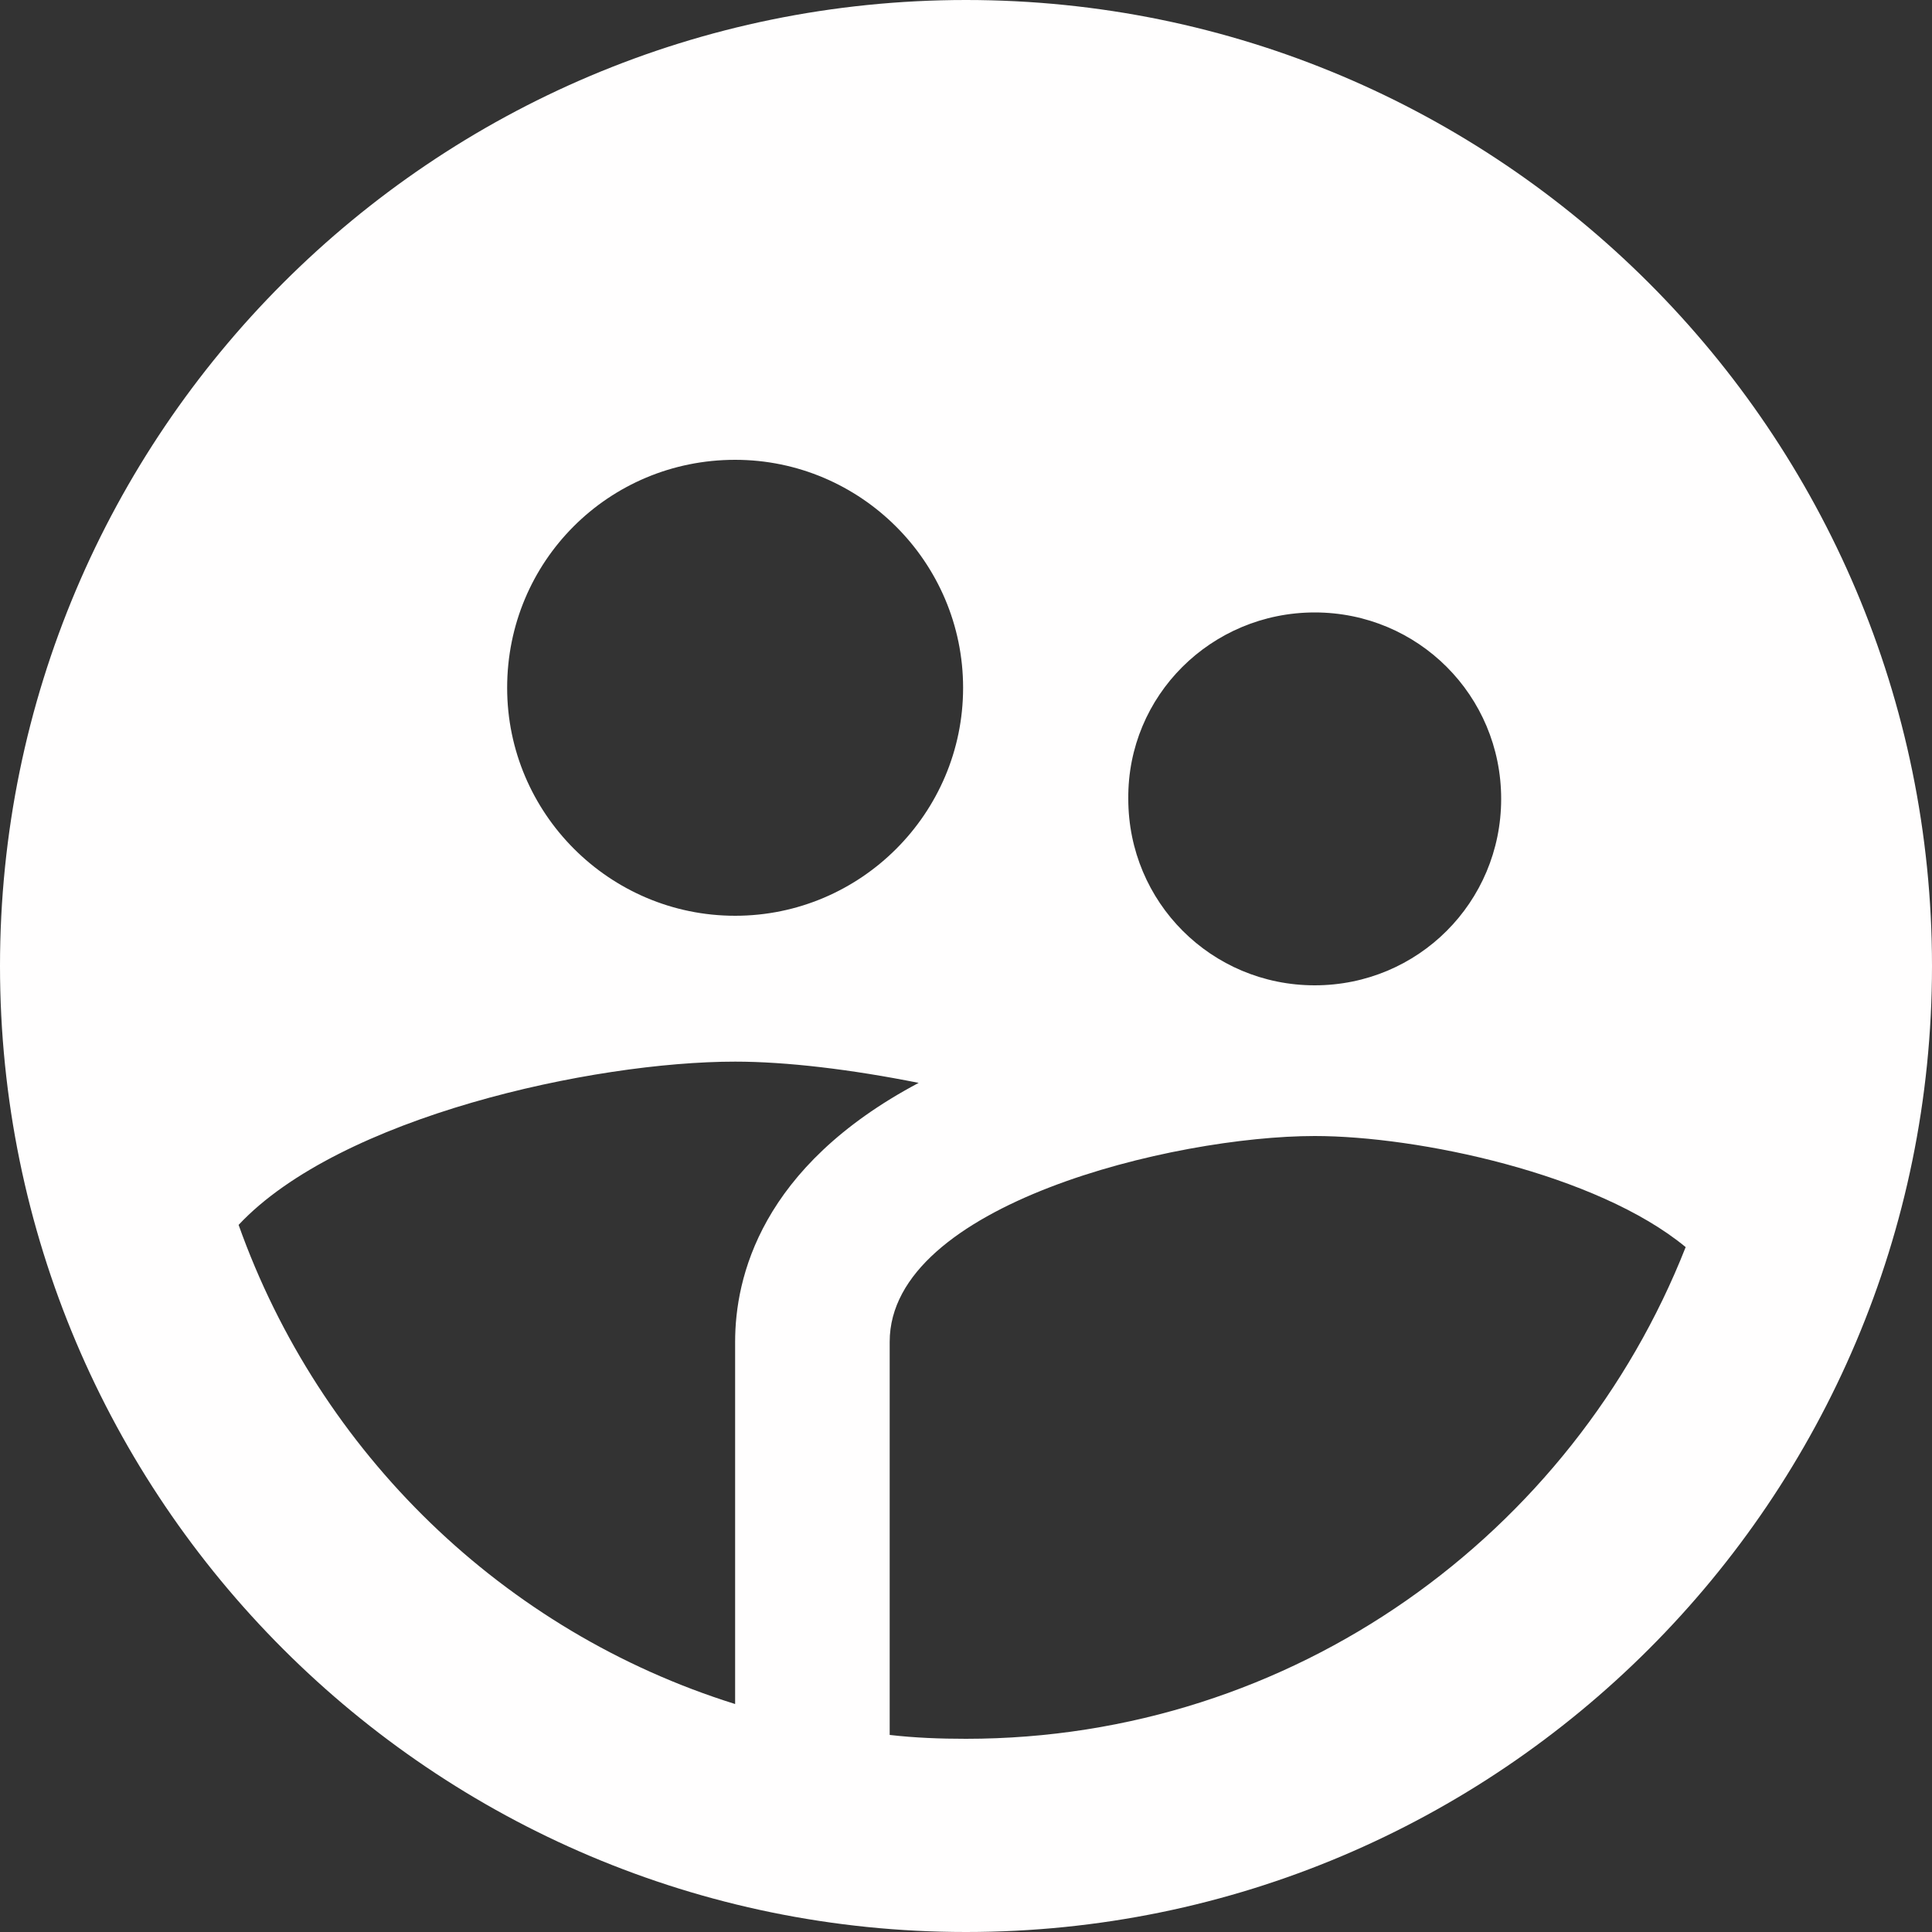 <svg width="50" height="50" viewBox="0 0 50 50" fill="none" xmlns="http://www.w3.org/2000/svg">
<rect x="0" y="0" width="50" height="50" fill="#333333" stroke="none"/>
<path d="M25 0C11.2 0 0 11.2 0 25C0 38.8 11.2 50 25 50C38.8 50 50 38.8 50 25C50 11.2 38.8 0 25 0ZM34.025 15.85C36.7 15.85 38.85 18 38.85 20.675C38.85 23.35 36.7 25.5 34.025 25.5C31.35 25.5 29.2 23.35 29.2 20.675C29.175 18 31.35 15.85 34.025 15.85ZM19.025 11.9C22.275 11.9 24.925 14.55 24.925 17.8C24.925 21.05 22.275 23.7 19.025 23.7C15.775 23.7 13.125 21.05 13.125 17.8C13.125 14.525 15.75 11.9 19.025 11.9ZM19.025 34.725V44.1C13.025 42.225 8.275 37.6 6.175 31.7C8.8 28.9 15.35 27.475 19.025 27.475C20.35 27.475 22.025 27.675 23.775 28.025C19.675 30.2 19.025 33.075 19.025 34.725ZM25 45C24.325 45 23.675 44.975 23.025 44.9V34.725C23.025 31.175 30.375 29.4 34.025 29.4C36.7 29.4 41.325 30.375 43.625 32.275C40.7 39.7 33.475 45 25 45Z" fill="#FFFEFE"/>
</svg>
